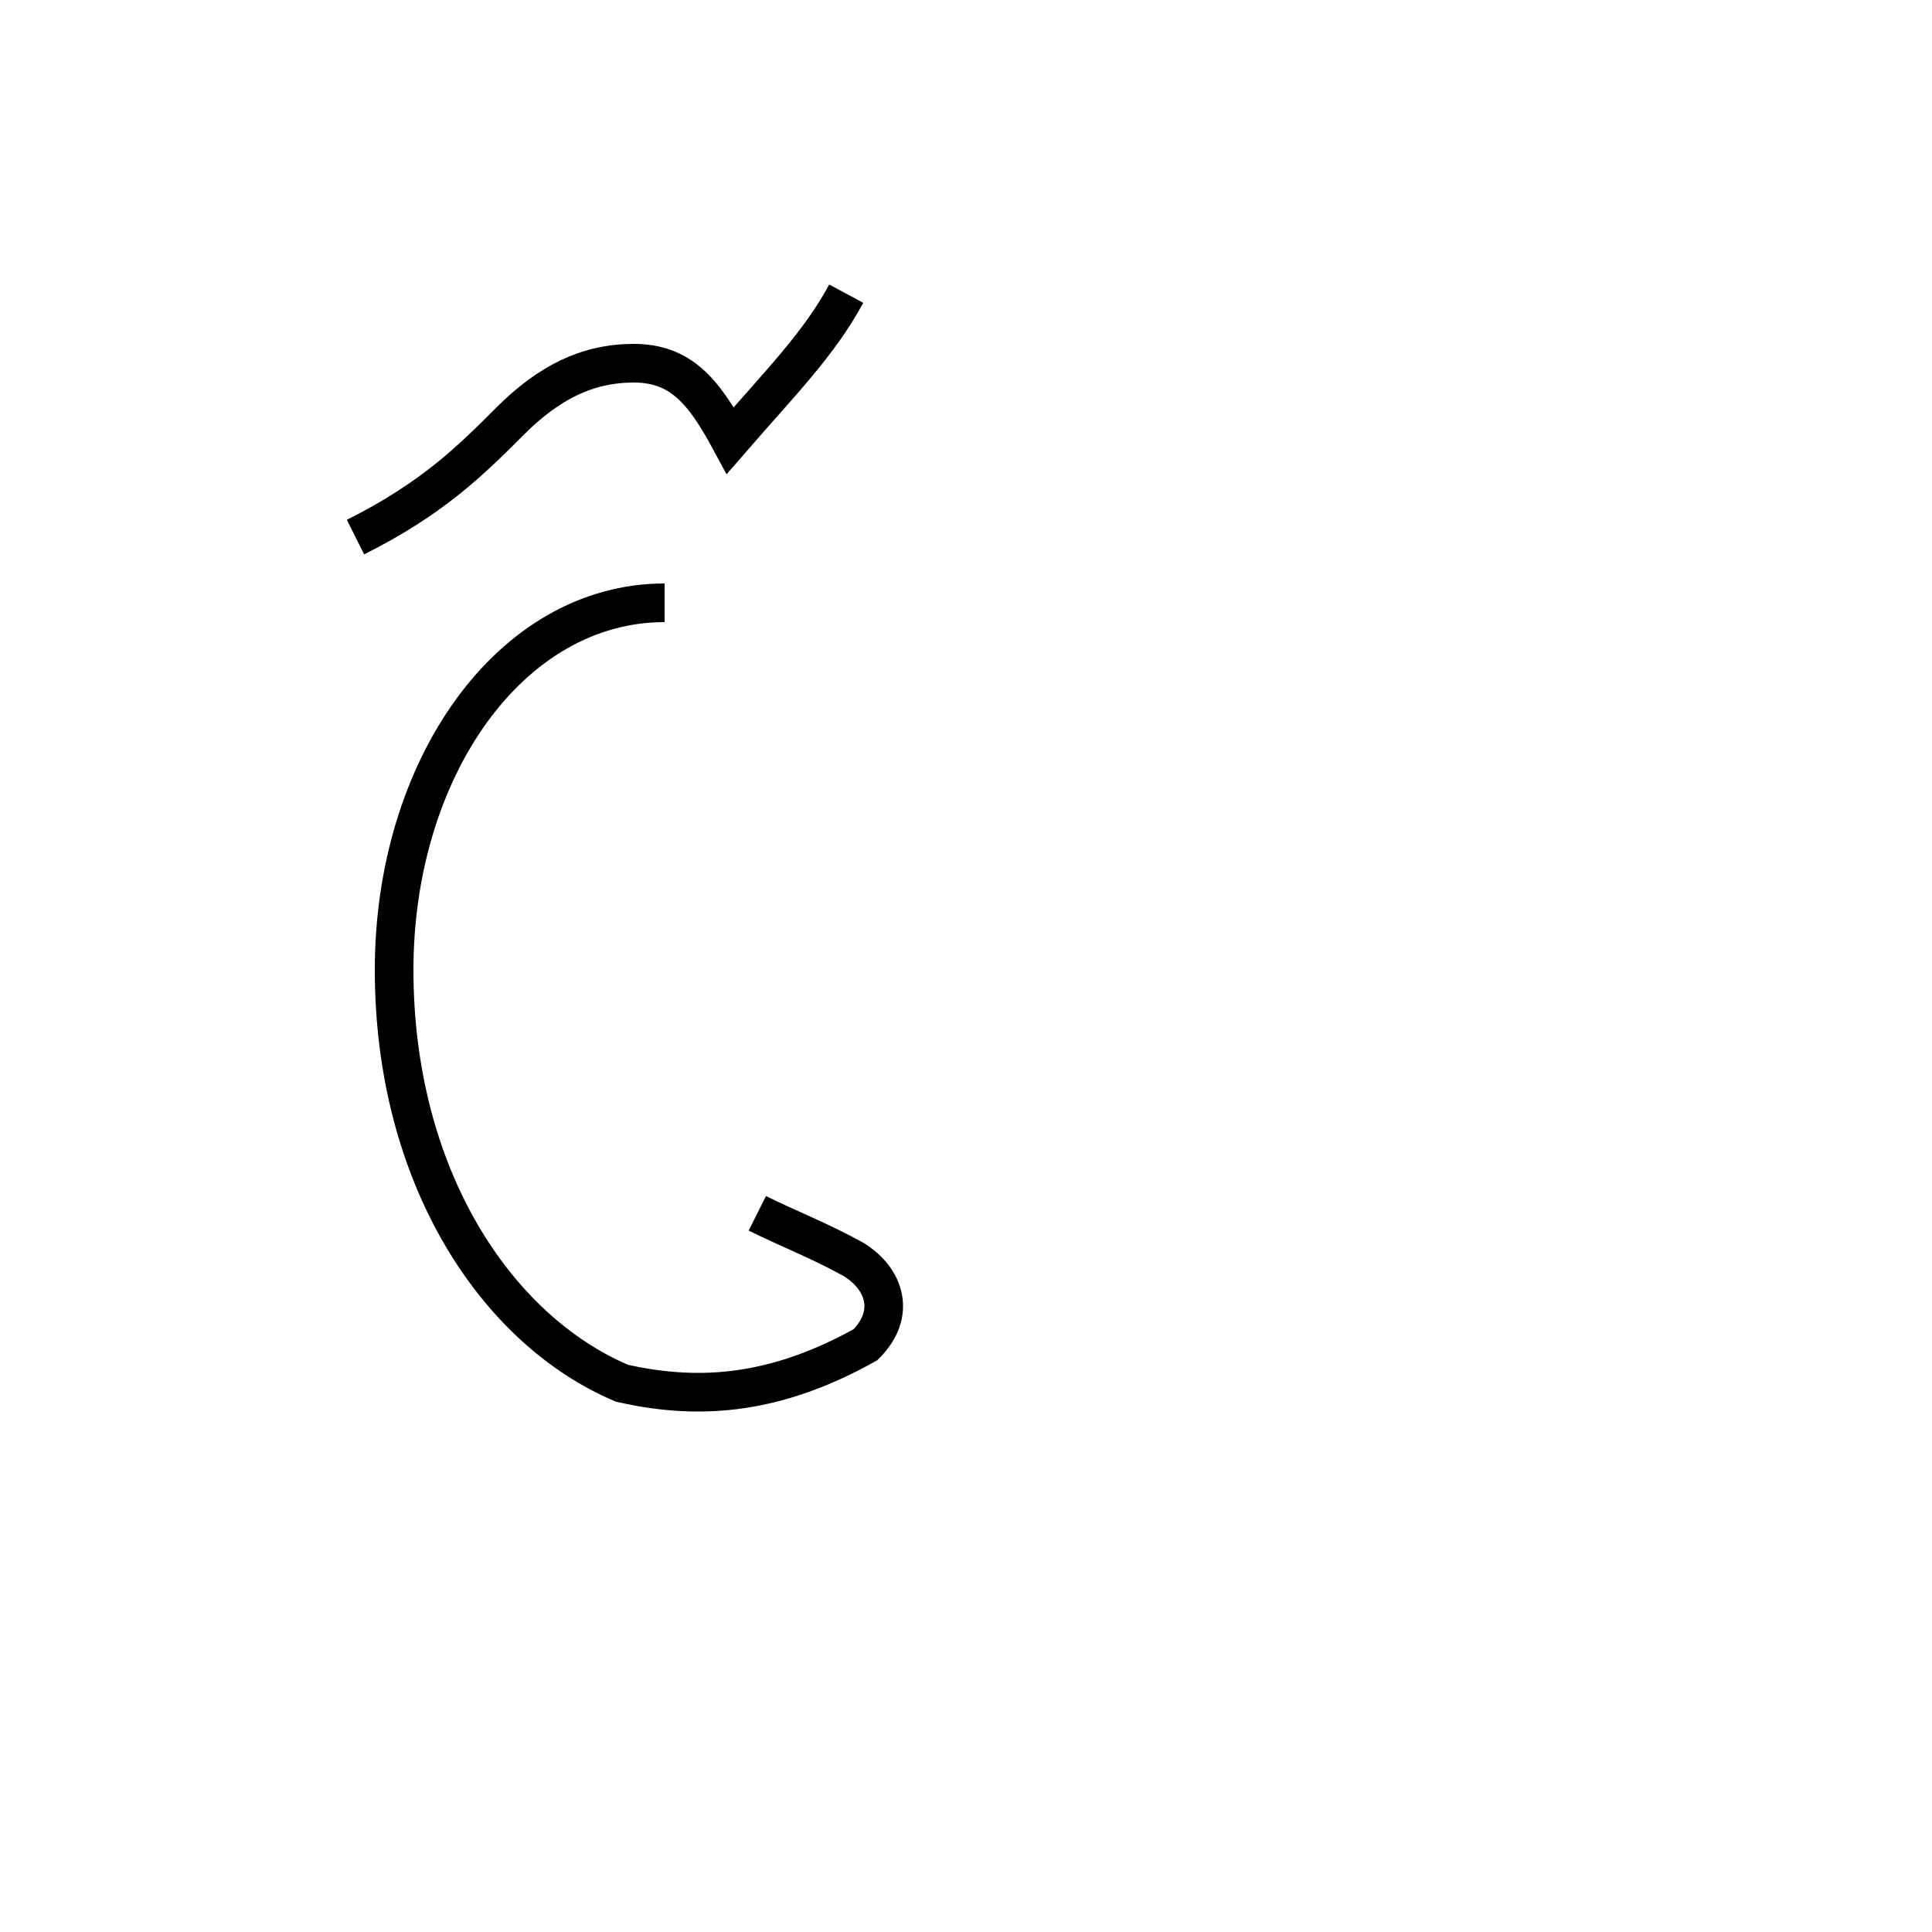 <?xml version='1.0' encoding='utf8'?>
<svg viewBox="0.0 -44.0 50.0 50.0" version="1.1" xmlns="http://www.w3.org/2000/svg">
<rect x="0.0" y="-44.0" width="50.0" height="50.0" fill="#808080" stroke="none"/>
<rect x="-1000" y="-1000" width="2000" height="2000" stroke="white" fill="white"/>
<g style="fill:none; stroke:#000000;  stroke-width:1">
<path d="M 17.2 28.4 C 13.2 28.4 10.2 24.1 10.2 18.9 C 10.2 13.6 12.8 9.6 16.1 8.2 C 17.9 7.8 19.9 7.8 22.4 9.2 C 23.2 10.0 22.9 10.9 22.1 11.4 C 21.2 11.9 20.4 12.2 19.6 12.6 M 21.9 36.4 C 21.2 35.1 20.2 34.1 18.9 32.6 C 18.2 33.9 17.6 34.6 16.4 34.6 C 15.2 34.6 14.2 34.1 13.2 33.1 C 12.2 32.1 11.2 31.1 9.2 30.1" transform="scale(1, -1)" />
</g>
</svg>